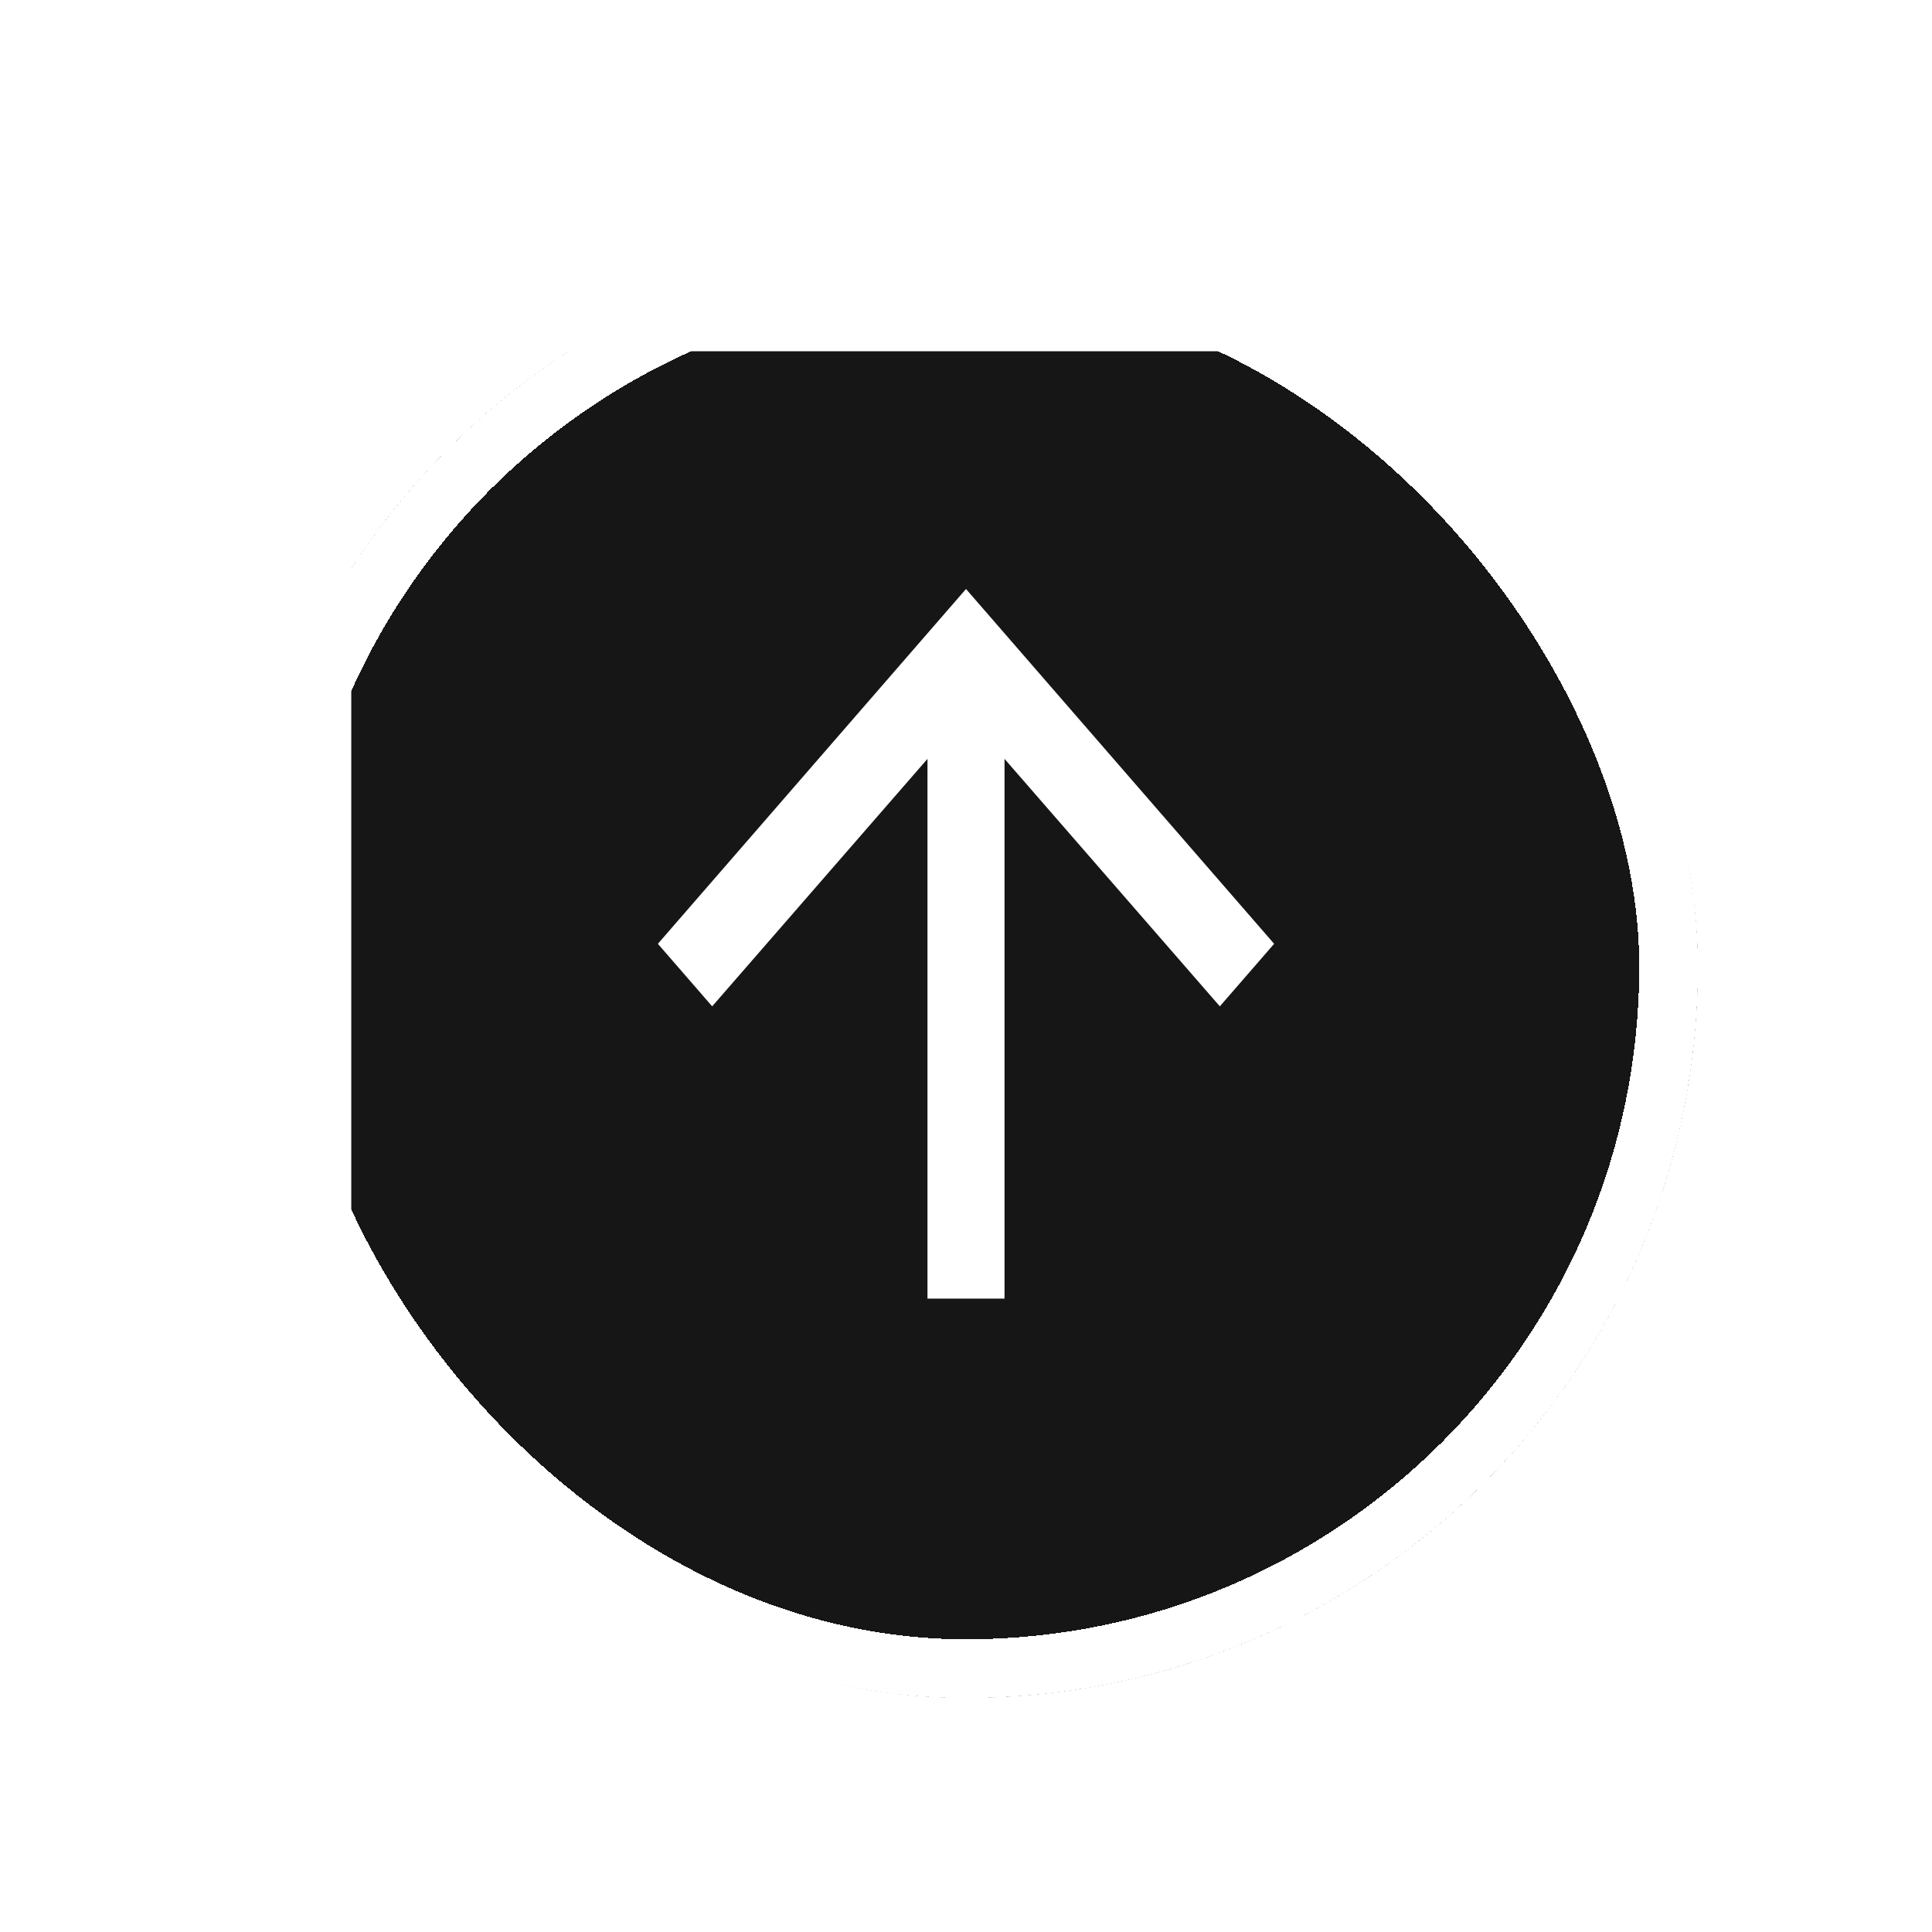 <svg width="66" height="66" viewBox="0 0 66 66" fill="none" xmlns="http://www.w3.org/2000/svg">
<g filter="url(#filter0_d_1914_3757)">
<g clip-path="url(#clip0_1914_3757)">
<g filter="url(#filter1_d_1914_3757)">
<rect x="4" y="4" width="50" height="50" rx="5" fill="#161616"/>
</g>
<path d="M18.474 28.242L20.329 30.378L27.684 21.924V40.363H30.316V21.924L37.671 30.378L39.526 28.242L29 16.121L18.474 28.242Z" fill="white"/>
</g>
<rect x="5" y="5" width="48" height="48" rx="24" stroke="white" stroke-width="2" shape-rendering="crispEdges"/>
</g>
<defs>
<filter id="filter0_d_1914_3757" x="0" y="0" width="66" height="66" filterUnits="userSpaceOnUse" color-interpolation-filters="sRGB">
<feFlood flood-opacity="0" result="BackgroundImageFix"/>
<feColorMatrix in="SourceAlpha" type="matrix" values="0 0 0 0 0 0 0 0 0 0 0 0 0 0 0 0 0 0 127 0" result="hardAlpha"/>
<feOffset dx="4" dy="4"/>
<feGaussianBlur stdDeviation="4"/>
<feComposite in2="hardAlpha" operator="out"/>
<feColorMatrix type="matrix" values="0 0 0 0 0 0 0 0 0 0 0 0 0 0 0 0 0 0 0.7 0"/>
<feBlend mode="normal" in2="BackgroundImageFix" result="effect1_dropShadow_1914_3757"/>
<feBlend mode="normal" in="SourceGraphic" in2="effect1_dropShadow_1914_3757" result="shape"/>
</filter>
<filter id="filter1_d_1914_3757" x="0" y="0" width="66" height="66" filterUnits="userSpaceOnUse" color-interpolation-filters="sRGB">
<feFlood flood-opacity="0" result="BackgroundImageFix"/>
<feColorMatrix in="SourceAlpha" type="matrix" values="0 0 0 0 0 0 0 0 0 0 0 0 0 0 0 0 0 0 127 0" result="hardAlpha"/>
<feOffset dx="4" dy="4"/>
<feGaussianBlur stdDeviation="4"/>
<feComposite in2="hardAlpha" operator="out"/>
<feColorMatrix type="matrix" values="0 0 0 0 0 0 0 0 0 0 0 0 0 0 0 0 0 0 0.7 0"/>
<feBlend mode="normal" in2="BackgroundImageFix" result="effect1_dropShadow_1914_3757"/>
<feBlend mode="normal" in="SourceGraphic" in2="effect1_dropShadow_1914_3757" result="shape"/>
</filter>
<clipPath id="clip0_1914_3757">
<rect x="4" y="4" width="50" height="50" rx="25" fill="white"/>
</clipPath>
</defs>
</svg>
